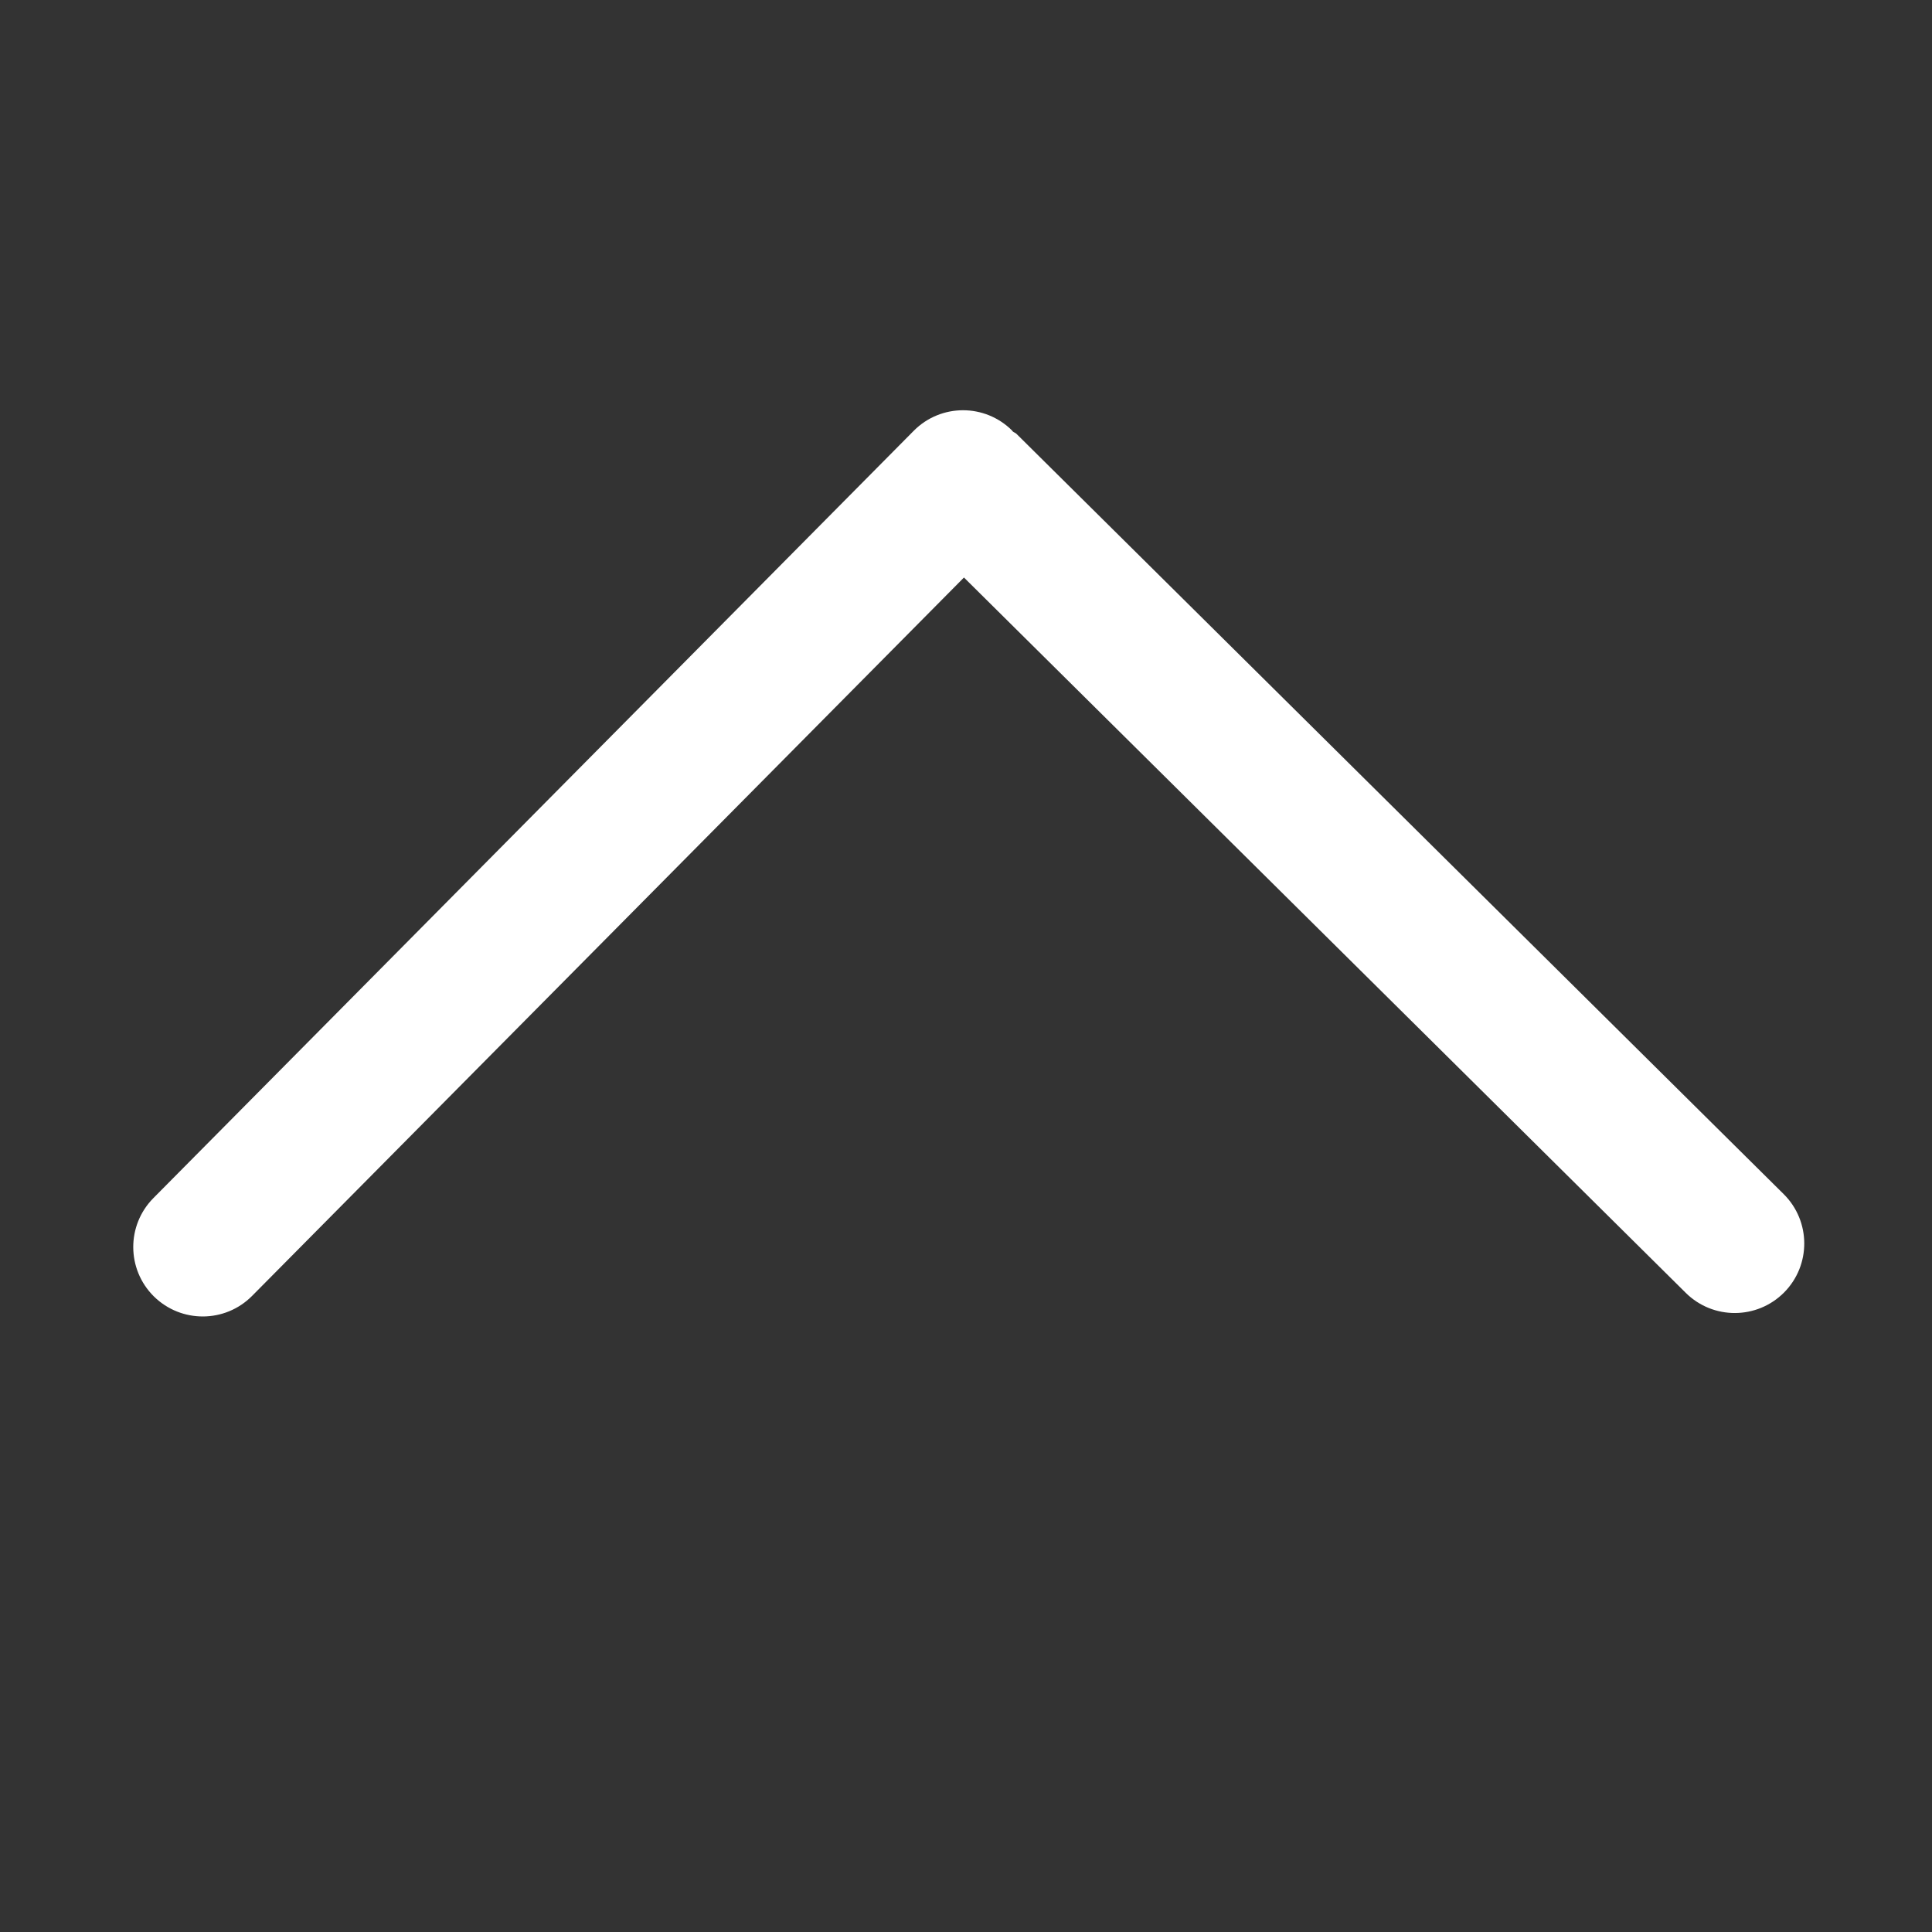 <?xml version="1.0" standalone="no"?><!DOCTYPE svg PUBLIC "-//W3C//DTD SVG 1.1//EN" "http://www.w3.org/Graphics/SVG/1.1/DTD/svg11.dtd"><svg t="1572894290869" class="icon" viewBox="0 0 1024 1024" version="1.1" xmlns="http://www.w3.org/2000/svg" p-id="1490" xmlns:xlink="http://www.w3.org/1999/xlink" width="200" height="200"><rect x="0" y="0" width="1024" height="1024" fill="#333333" stroke="none"/><defs><style type="text/css"></style></defs><path d="M81.523 687.095c14.472 14.285 37.748 14.213 52.072-0.224l377.322-380.777 382.586 379.158c14.472 14.324 37.749 14.218 52.113-0.219 14.33-14.478 14.218-37.788-0.219-52.118L538.762 229.962c-0.628-0.623-1.439-0.77-2.062-1.36-0.152-0.145-0.185-0.331-0.333-0.478-7.182-7.109-16.578-10.683-25.929-10.683-9.464 0-18.967 3.647-26.149 10.902L81.336 634.978C66.973 649.454 67.085 672.765 81.523 687.095L81.523 687.095zM81.523 687.095" p-id="1491" fill="#ffffff"></path></svg>